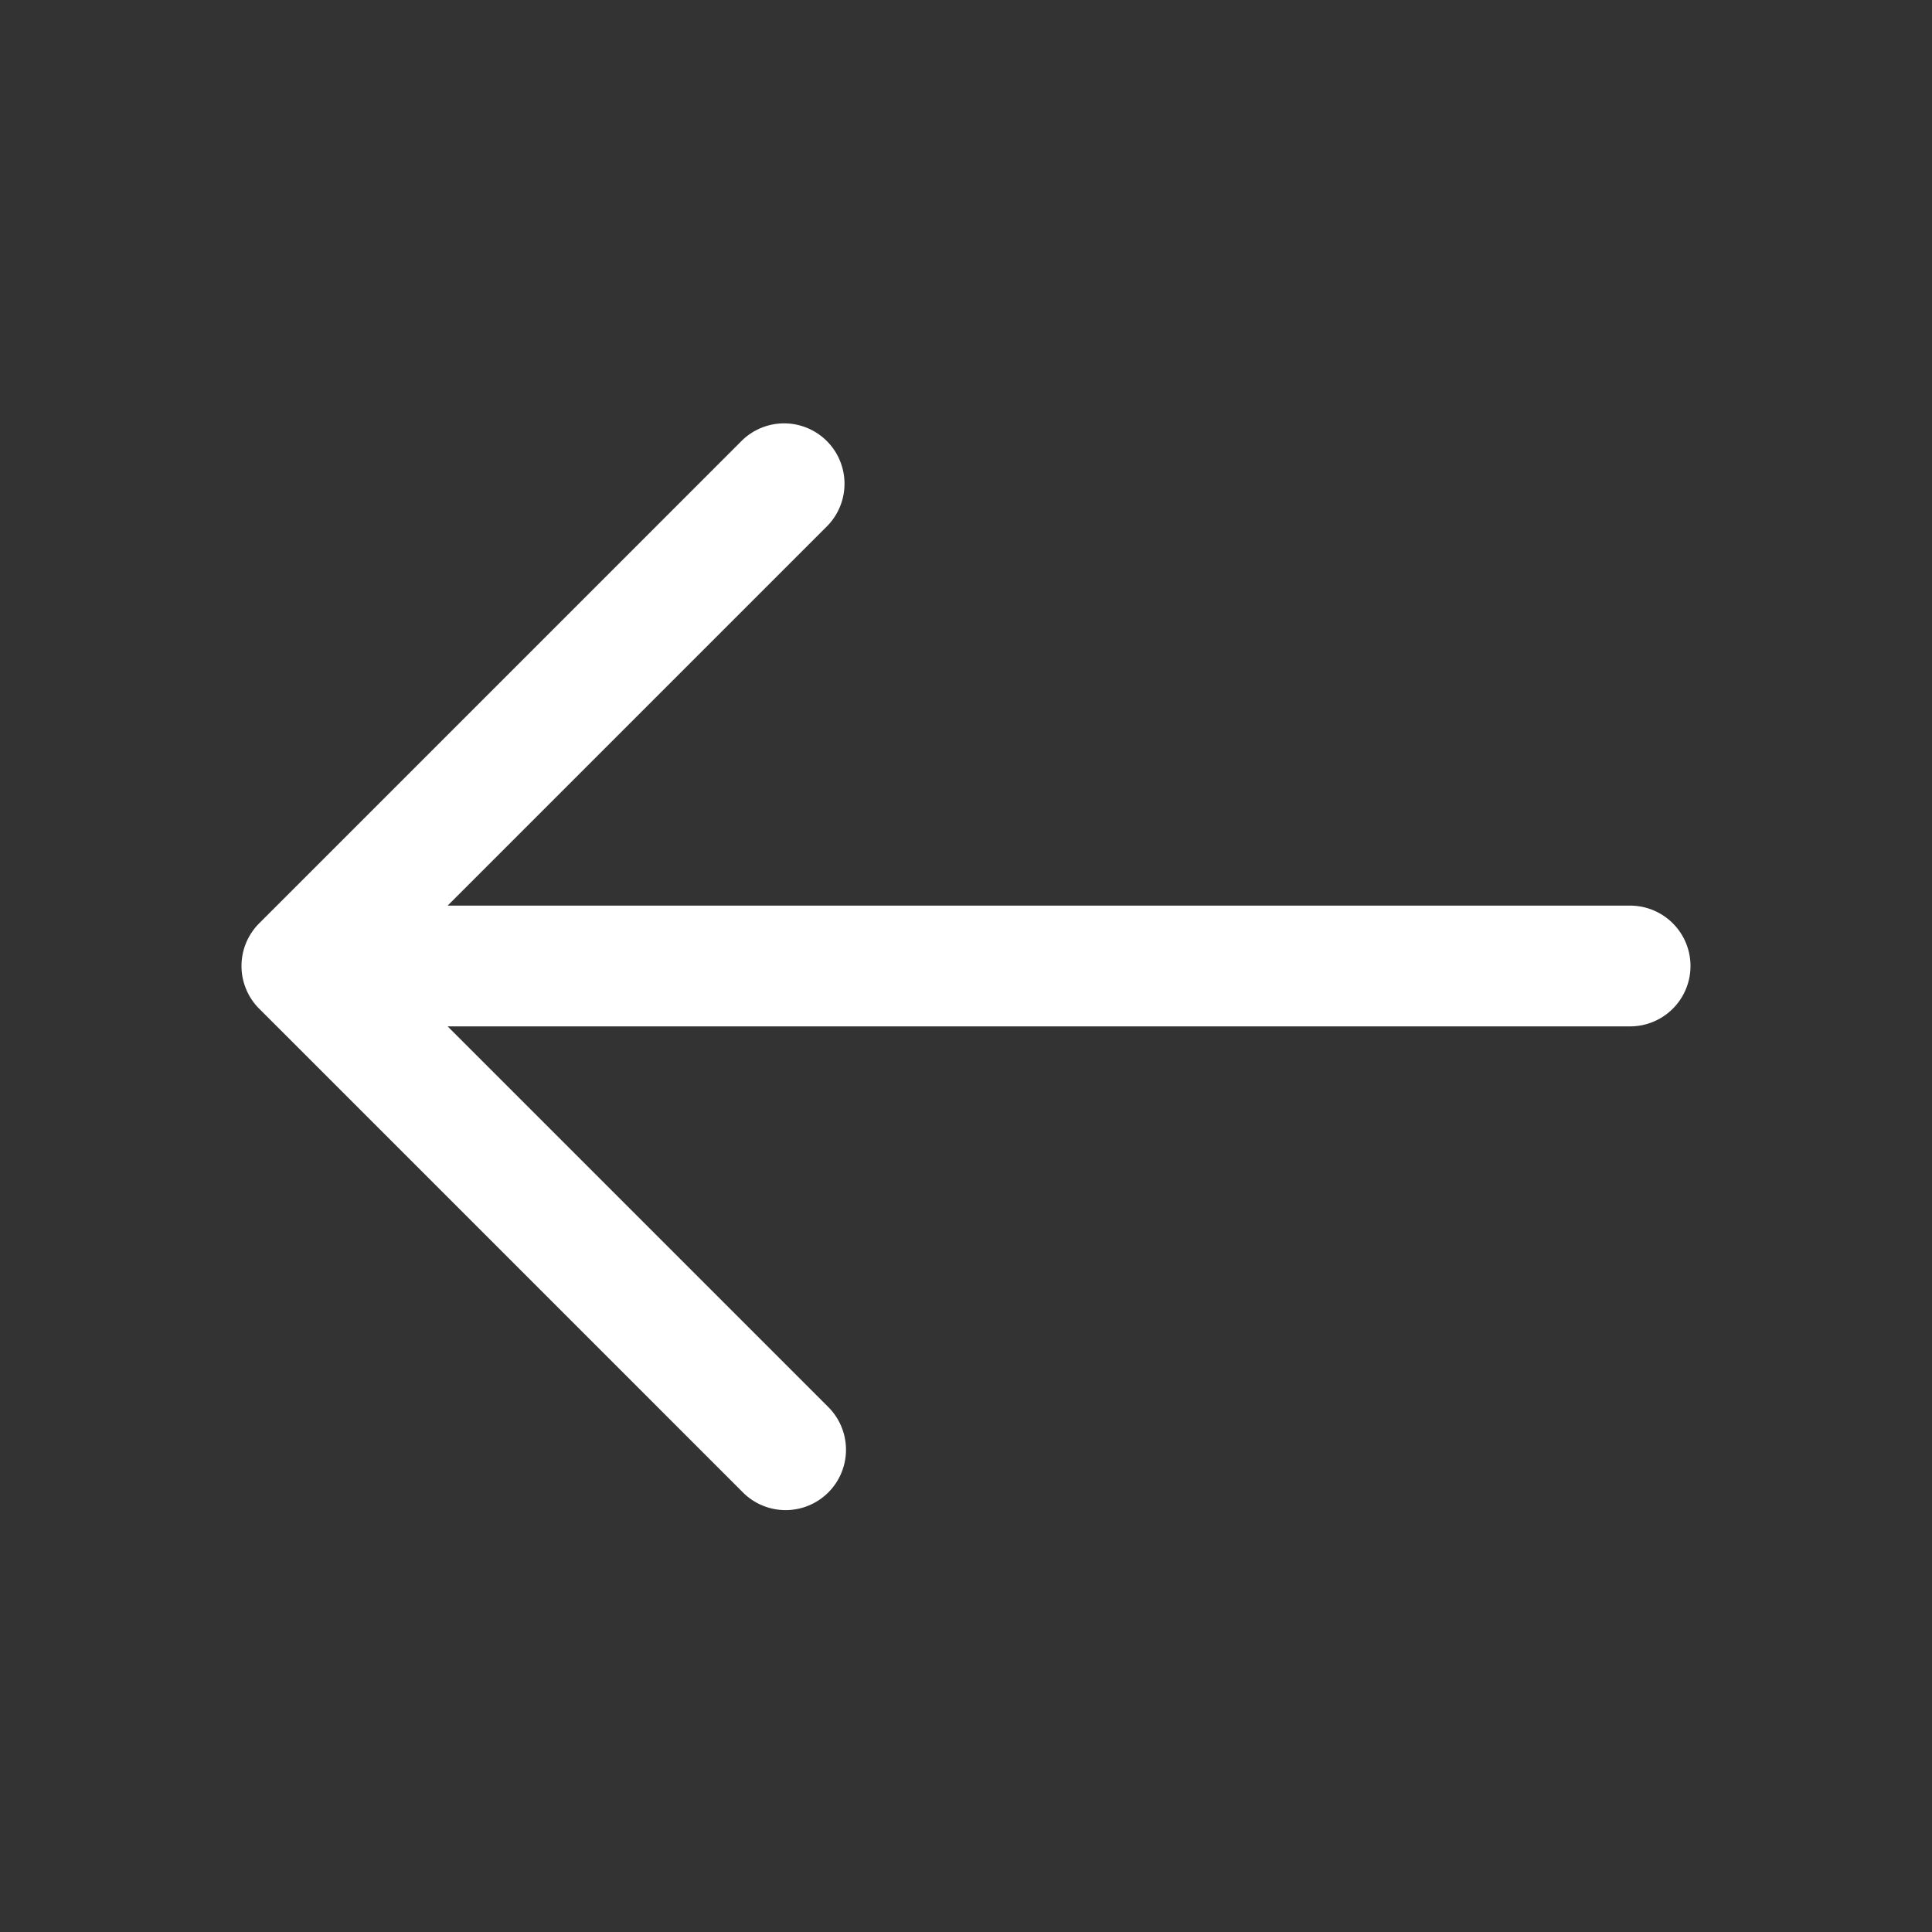 <svg xmlns="http://www.w3.org/2000/svg" viewBox="0 0 64 64"><rect x="0" y="0" width="64" height="64" fill="#333333" stroke="none"/><defs><style>.cls-1{fill:#fff;}.cls-2{fill:none;}</style></defs><title>TC</title><g id="ARTWORK"><path class="cls-1" d="M56,32a2,2,0,0,1-2,2H14.828L27.414,46.586a2,2,0,1,1-2.828,2.828l-16-16a1.999,1.999,0,0,1,0-2.828l16-16a2,2,0,0,1,2.828,2.828L14.828,30H54A2,2,0,0,1,56,32Z"/></g><g id="White_space" data-name="White space"><rect class="cls-2" width="64" height="64"/></g></svg>